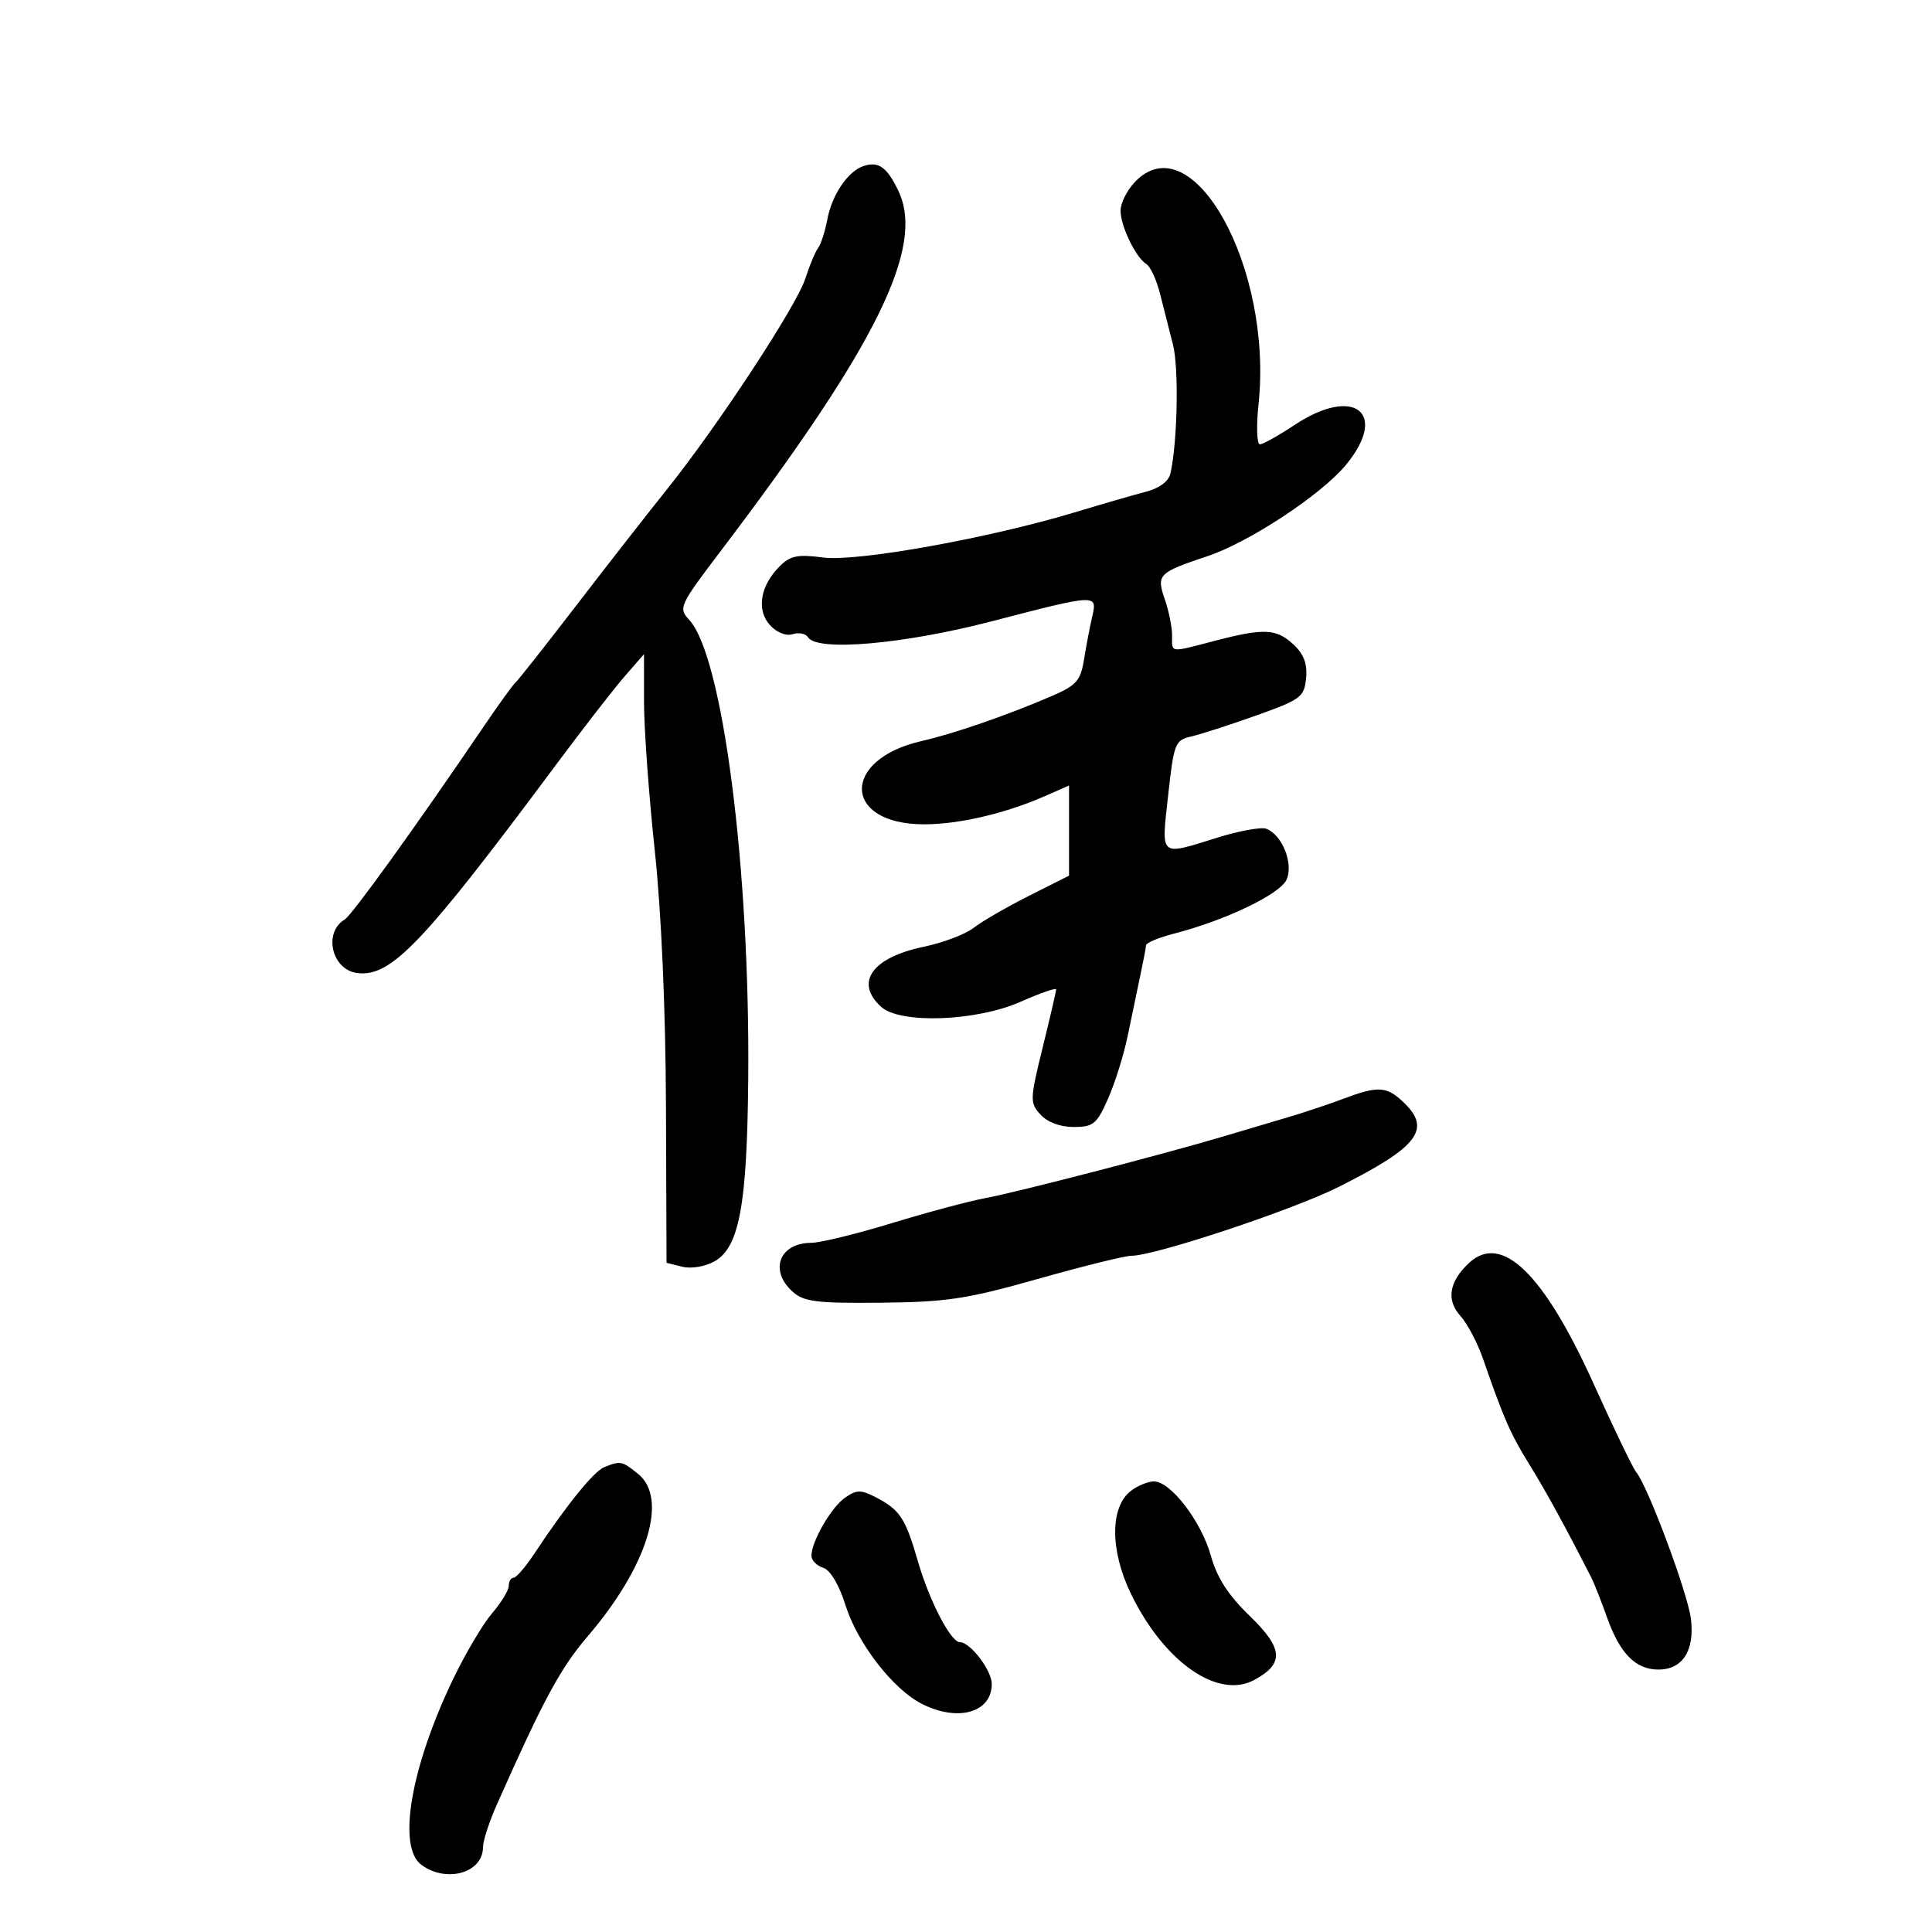 <svg xmlns="http://www.w3.org/2000/svg" width="300" height="300" viewBox="0 0 300 300" version="1.1">
	<path d="M 134.035 25.802 C 131.648 26.630, 129.194 30.254, 128.484 34 C 128.119 35.925, 127.470 37.950, 127.041 38.500 C 126.612 39.050, 125.715 41.195, 125.047 43.266 C 123.676 47.524, 111.409 66.204, 103.552 76 C 100.684 79.575, 94.362 87.675, 89.501 94 C 84.641 100.325, 80.379 105.725, 80.030 106 C 79.680 106.275, 77.409 109.425, 74.982 113 C 64.564 128.346, 54.659 142.095, 53.533 142.771 C 50.143 144.806, 51.516 150.615, 55.500 151.096 C 60.720 151.726, 65.645 146.566, 86.234 118.894 C 90.487 113.177, 95.325 106.942, 96.984 105.038 L 100 101.576 100.003 109.038 C 100.005 113.142, 100.753 123.475, 101.665 132 C 102.695 141.632, 103.356 156.696, 103.411 171.794 L 103.500 196.087 105.931 196.697 C 107.306 197.043, 109.477 196.683, 110.931 195.870 C 114.796 193.706, 116.011 187.149, 116.186 167.500 C 116.476 134.878, 112.220 101.834, 107.010 96.241 C 105.309 94.415, 105.488 94.026, 112.016 85.423 C 136.100 53.684, 143.649 38.385, 139.520 29.684 C 137.739 25.931, 136.400 24.983, 134.035 25.802 M 176.174 28.314 C 174.978 29.587, 174 31.561, 174 32.700 C 174 35.106, 176.353 39.982, 178.007 41.004 C 178.633 41.391, 179.588 43.461, 180.129 45.604 C 180.671 47.747, 181.574 51.300, 182.136 53.500 C 183.066 57.135, 182.847 68.555, 181.753 73.489 C 181.475 74.746, 180.057 75.806, 177.906 76.366 C 176.033 76.854, 171.125 78.275, 167 79.523 C 153.650 83.564, 133.069 87.267, 127.826 86.571 C 123.863 86.046, 122.723 86.277, 121.056 87.944 C 118.045 90.955, 117.424 94.707, 119.549 97.054 C 120.603 98.219, 122.053 98.801, 123.084 98.473 C 124.045 98.168, 125.121 98.387, 125.475 98.959 C 126.861 101.203, 140.279 100.039, 153.931 96.491 C 170.390 92.213, 170.416 92.212, 169.597 95.750 C 169.247 97.263, 168.679 100.231, 168.335 102.348 C 167.782 105.757, 167.186 106.420, 163.105 108.173 C 156.276 111.106, 148.072 113.935, 143.099 115.071 C 130.529 117.942, 130.844 128, 143.505 128 C 148.904 128, 156.141 126.310, 162.250 123.623 L 166 121.973 166 128.972 L 166 135.971 159.750 139.119 C 156.313 140.850, 152.460 143.081, 151.189 144.075 C 149.918 145.070, 146.431 146.392, 143.440 147.012 C 135.405 148.681, 132.653 152.566, 136.829 156.345 C 139.794 159.029, 151.591 158.598, 158.471 155.555 C 161.512 154.210, 164 153.343, 164 153.628 C 164 153.913, 163.059 157.969, 161.908 162.643 C 159.915 170.740, 159.899 171.231, 161.563 173.070 C 162.637 174.256, 164.621 175, 166.711 175 C 169.771 175, 170.308 174.557, 172.066 170.583 C 173.141 168.153, 174.511 163.766, 175.111 160.833 C 175.711 157.900, 176.587 153.700, 177.057 151.500 C 177.528 149.300, 177.932 147.180, 177.956 146.789 C 177.980 146.397, 179.912 145.586, 182.250 144.986 C 190.222 142.940, 198.741 138.864, 199.771 136.603 C 200.893 134.140, 199.110 129.640, 196.636 128.691 C 195.852 128.390, 192.424 129.012, 189.017 130.072 C 179.936 132.898, 180.319 133.230, 181.391 123.478 C 182.273 115.452, 182.478 114.922, 184.914 114.375 C 186.336 114.055, 190.875 112.592, 195 111.123 C 202 108.630, 202.520 108.243, 202.807 105.317 C 203.025 103.088, 202.465 101.579, 200.868 100.092 C 198.197 97.604, 196.296 97.511, 188.661 99.500 C 181.489 101.368, 182 101.433, 182 98.649 C 182 97.356, 181.489 94.833, 180.865 93.042 C 179.539 89.239, 179.868 88.908, 187.500 86.360 C 193.985 84.195, 205.191 76.805, 209.004 72.179 C 215.691 64.067, 210.239 59.858, 201 66 C 198.525 67.645, 196.110 68.993, 195.634 68.996 C 195.157 68.998, 195.063 66.188, 195.426 62.750 C 197.673 41.424, 185.058 18.858, 176.174 28.314 M 208.500 170.649 C 206.300 171.479, 202.475 172.755, 200 173.485 C 197.525 174.216, 193.025 175.552, 190 176.455 C 180.884 179.177, 157.806 185.158, 153 186.043 C 150.525 186.499, 144 188.245, 138.500 189.924 C 133 191.603, 127.353 192.982, 125.950 192.989 C 121.033 193.011, 119.405 197.247, 123.047 200.543 C 124.812 202.140, 126.710 202.380, 136.797 202.284 C 146.999 202.187, 150.125 201.712, 161.176 198.586 C 168.148 196.614, 174.673 194.999, 175.676 194.997 C 179.348 194.991, 200.706 187.897, 207.861 184.307 C 220.337 178.047, 222.392 175.306, 217.811 171.039 C 215.258 168.660, 213.923 168.604, 208.500 170.649 M 228.111 196.111 C 225.008 199.002, 224.540 201.871, 226.771 204.335 C 227.848 205.526, 229.431 208.525, 230.287 211 C 233.508 220.304, 234.530 222.631, 237.537 227.500 C 240.137 231.711, 242.949 236.849, 247.114 245 C 247.536 245.825, 248.635 248.615, 249.558 251.201 C 251.548 256.781, 253.989 259.250, 257.515 259.250 C 261.269 259.250, 263.156 256.322, 262.570 251.407 C 262.094 247.424, 255.885 230.771, 254.051 228.562 C 253.548 227.955, 250.602 221.844, 247.505 214.980 C 239.734 197.760, 233.183 191.386, 228.111 196.111 M 93.825 227.820 C 92.187 228.485, 87.932 233.749, 82.976 241.243 C 81.614 243.302, 80.162 244.989, 79.750 244.993 C 79.338 244.997, 78.999 245.563, 78.999 246.250 C 78.998 246.938, 77.836 248.850, 76.417 250.500 C 74.997 252.150, 72.285 256.724, 70.390 260.664 C 63.771 274.423, 61.651 286.807, 65.441 289.580 C 69.355 292.443, 75 290.817, 75 286.827 C 75 285.851, 75.955 282.904, 77.121 280.277 C 84.413 263.858, 87.008 259.052, 91.268 254.072 C 100.533 243.245, 103.809 232.693, 99.091 228.873 C 96.592 226.849, 96.342 226.799, 93.825 227.820 M 175.633 231.477 C 172.340 233.972, 172.342 240.778, 175.639 247.541 C 180.771 258.073, 189.097 263.892, 194.724 260.880 C 199.444 258.354, 199.291 255.980, 194.083 250.950 C 190.710 247.692, 188.985 245.017, 188.009 241.534 C 186.512 236.186, 181.731 229.982, 179.146 230.032 C 178.241 230.049, 176.660 230.700, 175.633 231.477 M 131.218 232.560 C 129.057 234.074, 126 239.361, 126 241.586 C 126 242.290, 126.819 243.125, 127.821 243.443 C 128.939 243.798, 130.286 246.066, 131.312 249.320 C 133.150 255.151, 138.617 262.234, 143.051 264.526 C 148.678 267.436, 154 265.960, 154 261.489 C 154 259.369, 150.673 255, 149.060 255 C 147.630 255, 144.322 248.619, 142.513 242.374 C 140.583 235.713, 139.736 234.432, 135.972 232.485 C 133.678 231.299, 133.003 231.310, 131.218 232.560" stroke="none" fill="black" fill-rule="evenodd"/>
</svg>